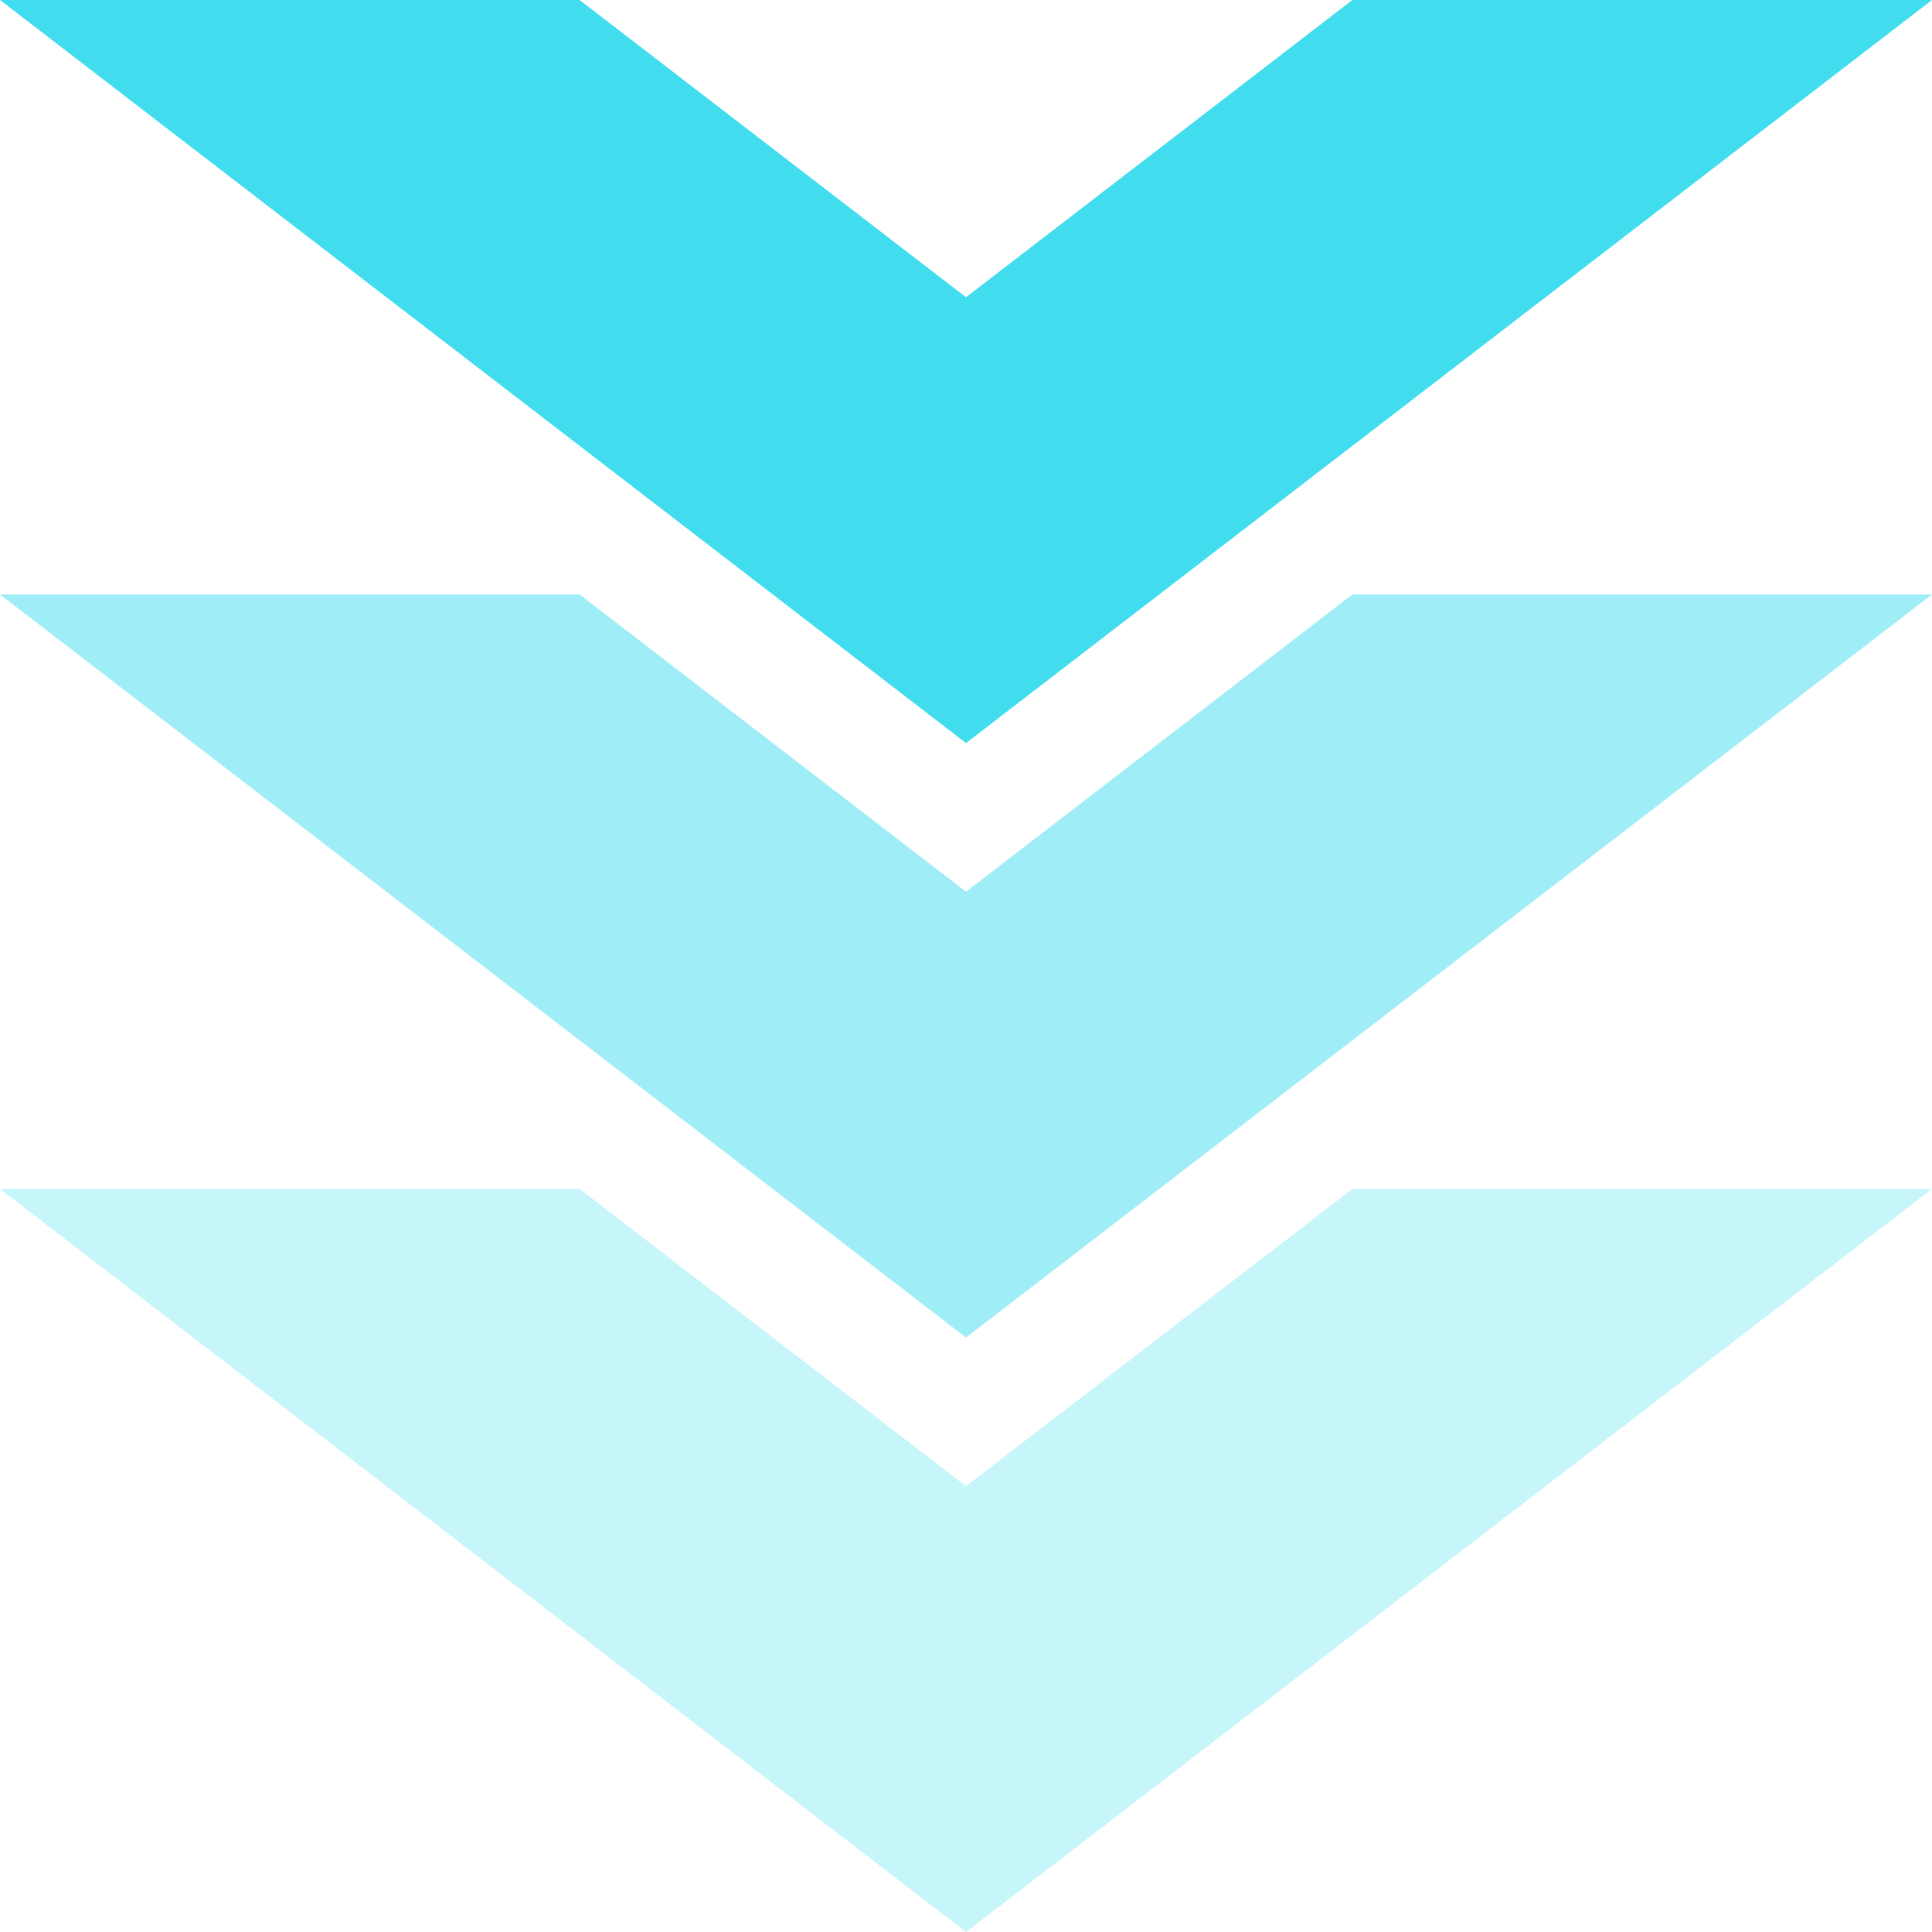 <svg width="26" height="26" viewBox="0 0 26 26" fill="none" xmlns="http://www.w3.org/2000/svg">
<path opacity="0.3" d="M13 26L0 16H7.8L13 20L18.2 16H26L13 26Z" fill="#41DDEF"/>
<path opacity="0.5" d="M13 18L0 8H7.8L13 12L18.2 8H26L13 18Z" fill="#41DDEF"/>
<path d="M13 10L0 0H7.8L13 4L18.2 0H26L13 10Z" fill="#41DDEF"/>
</svg>
